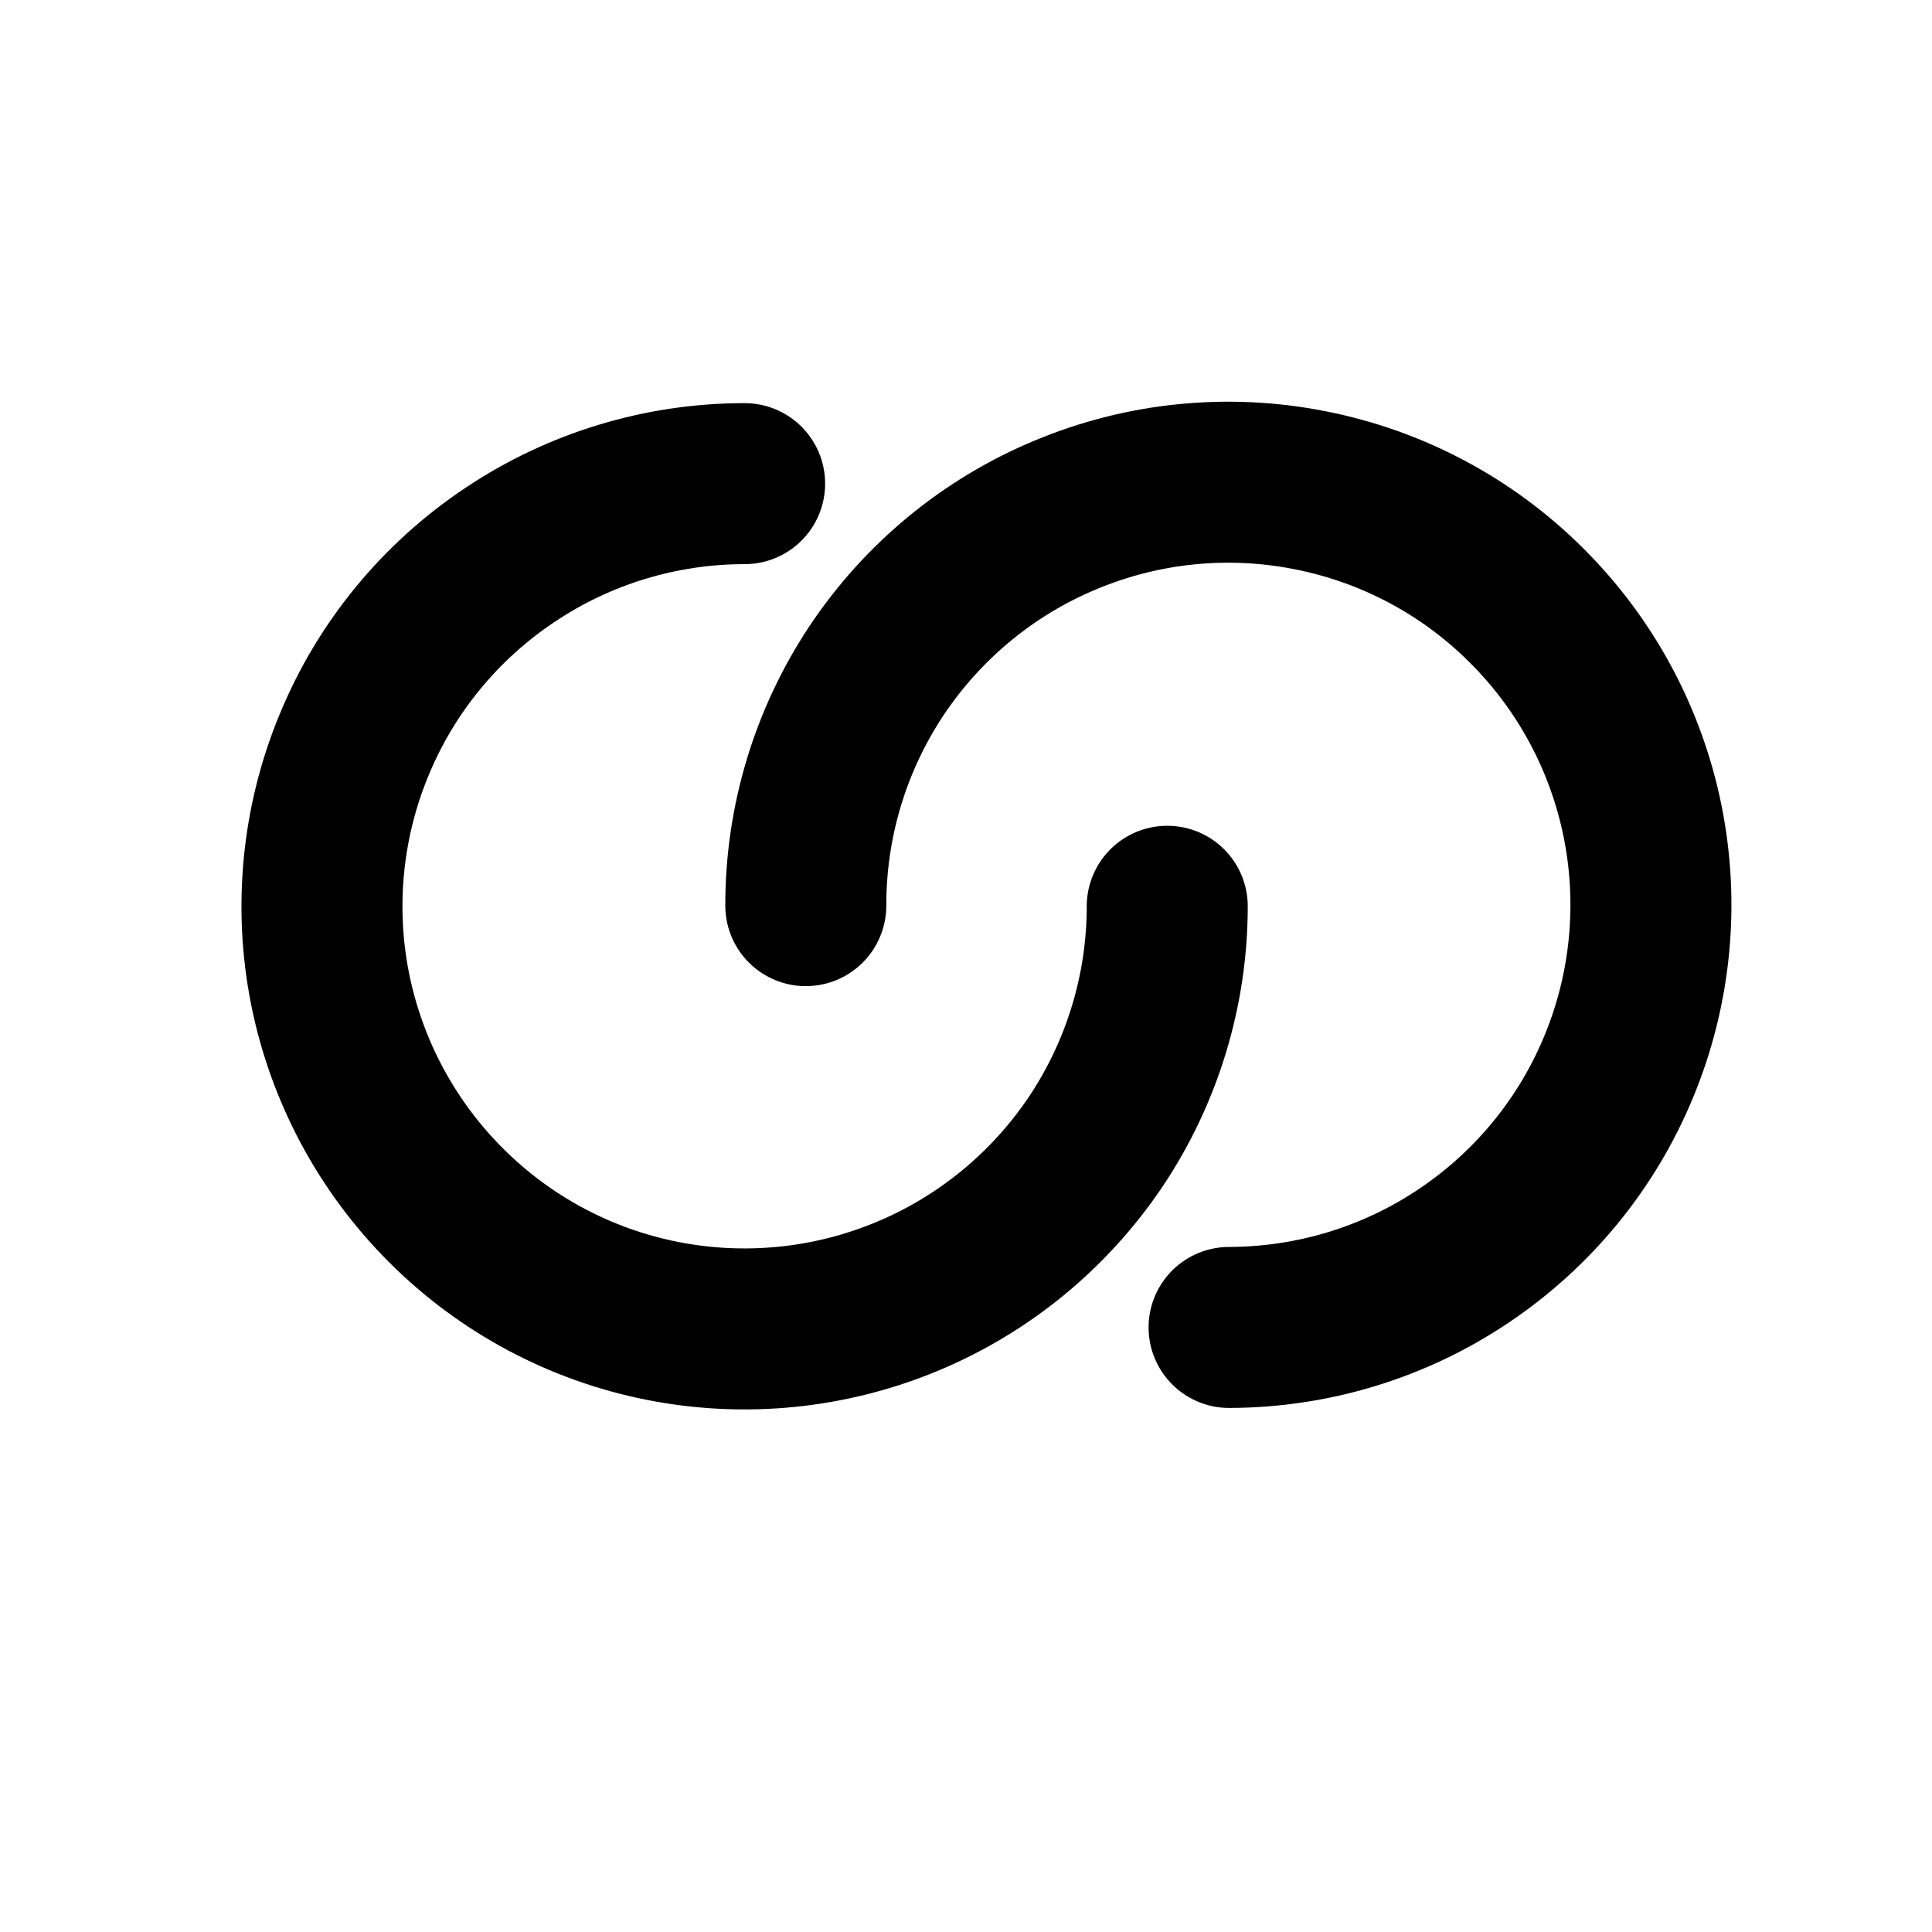 <svg width="12" height="12" viewBox="0 0 12 12" fill="none" xmlns="http://www.w3.org/2000/svg">
<path d="M7.25 5.629C7.25 6.148 7.096 6.656 6.808 7.088C6.519 7.519 6.109 7.856 5.63 8.054C5.15 8.253 4.622 8.305 4.113 8.204C3.604 8.103 3.136 7.853 2.769 7.485C2.402 7.118 2.152 6.651 2.05 6.141C1.949 5.632 2.001 5.104 2.2 4.625C2.398 4.145 2.735 3.735 3.167 3.447C3.598 3.158 4.106 3.004 4.625 3.004" stroke="current" stroke-linecap="round" stroke-linejoin="round"/>
<path d="M7.634 8.245C8.153 8.244 8.661 8.09 9.092 7.8C9.523 7.511 9.859 7.101 10.056 6.621C10.254 6.141 10.305 5.613 10.203 5.104C10.101 4.595 9.85 4.127 9.482 3.761C9.115 3.394 8.647 3.145 8.137 3.045C7.628 2.944 7.1 2.997 6.621 3.197C6.141 3.396 5.732 3.734 5.444 4.166C5.157 4.598 5.004 5.106 5.005 5.625" stroke="current" stroke-linecap="round" stroke-linejoin="round"/>
</svg>
